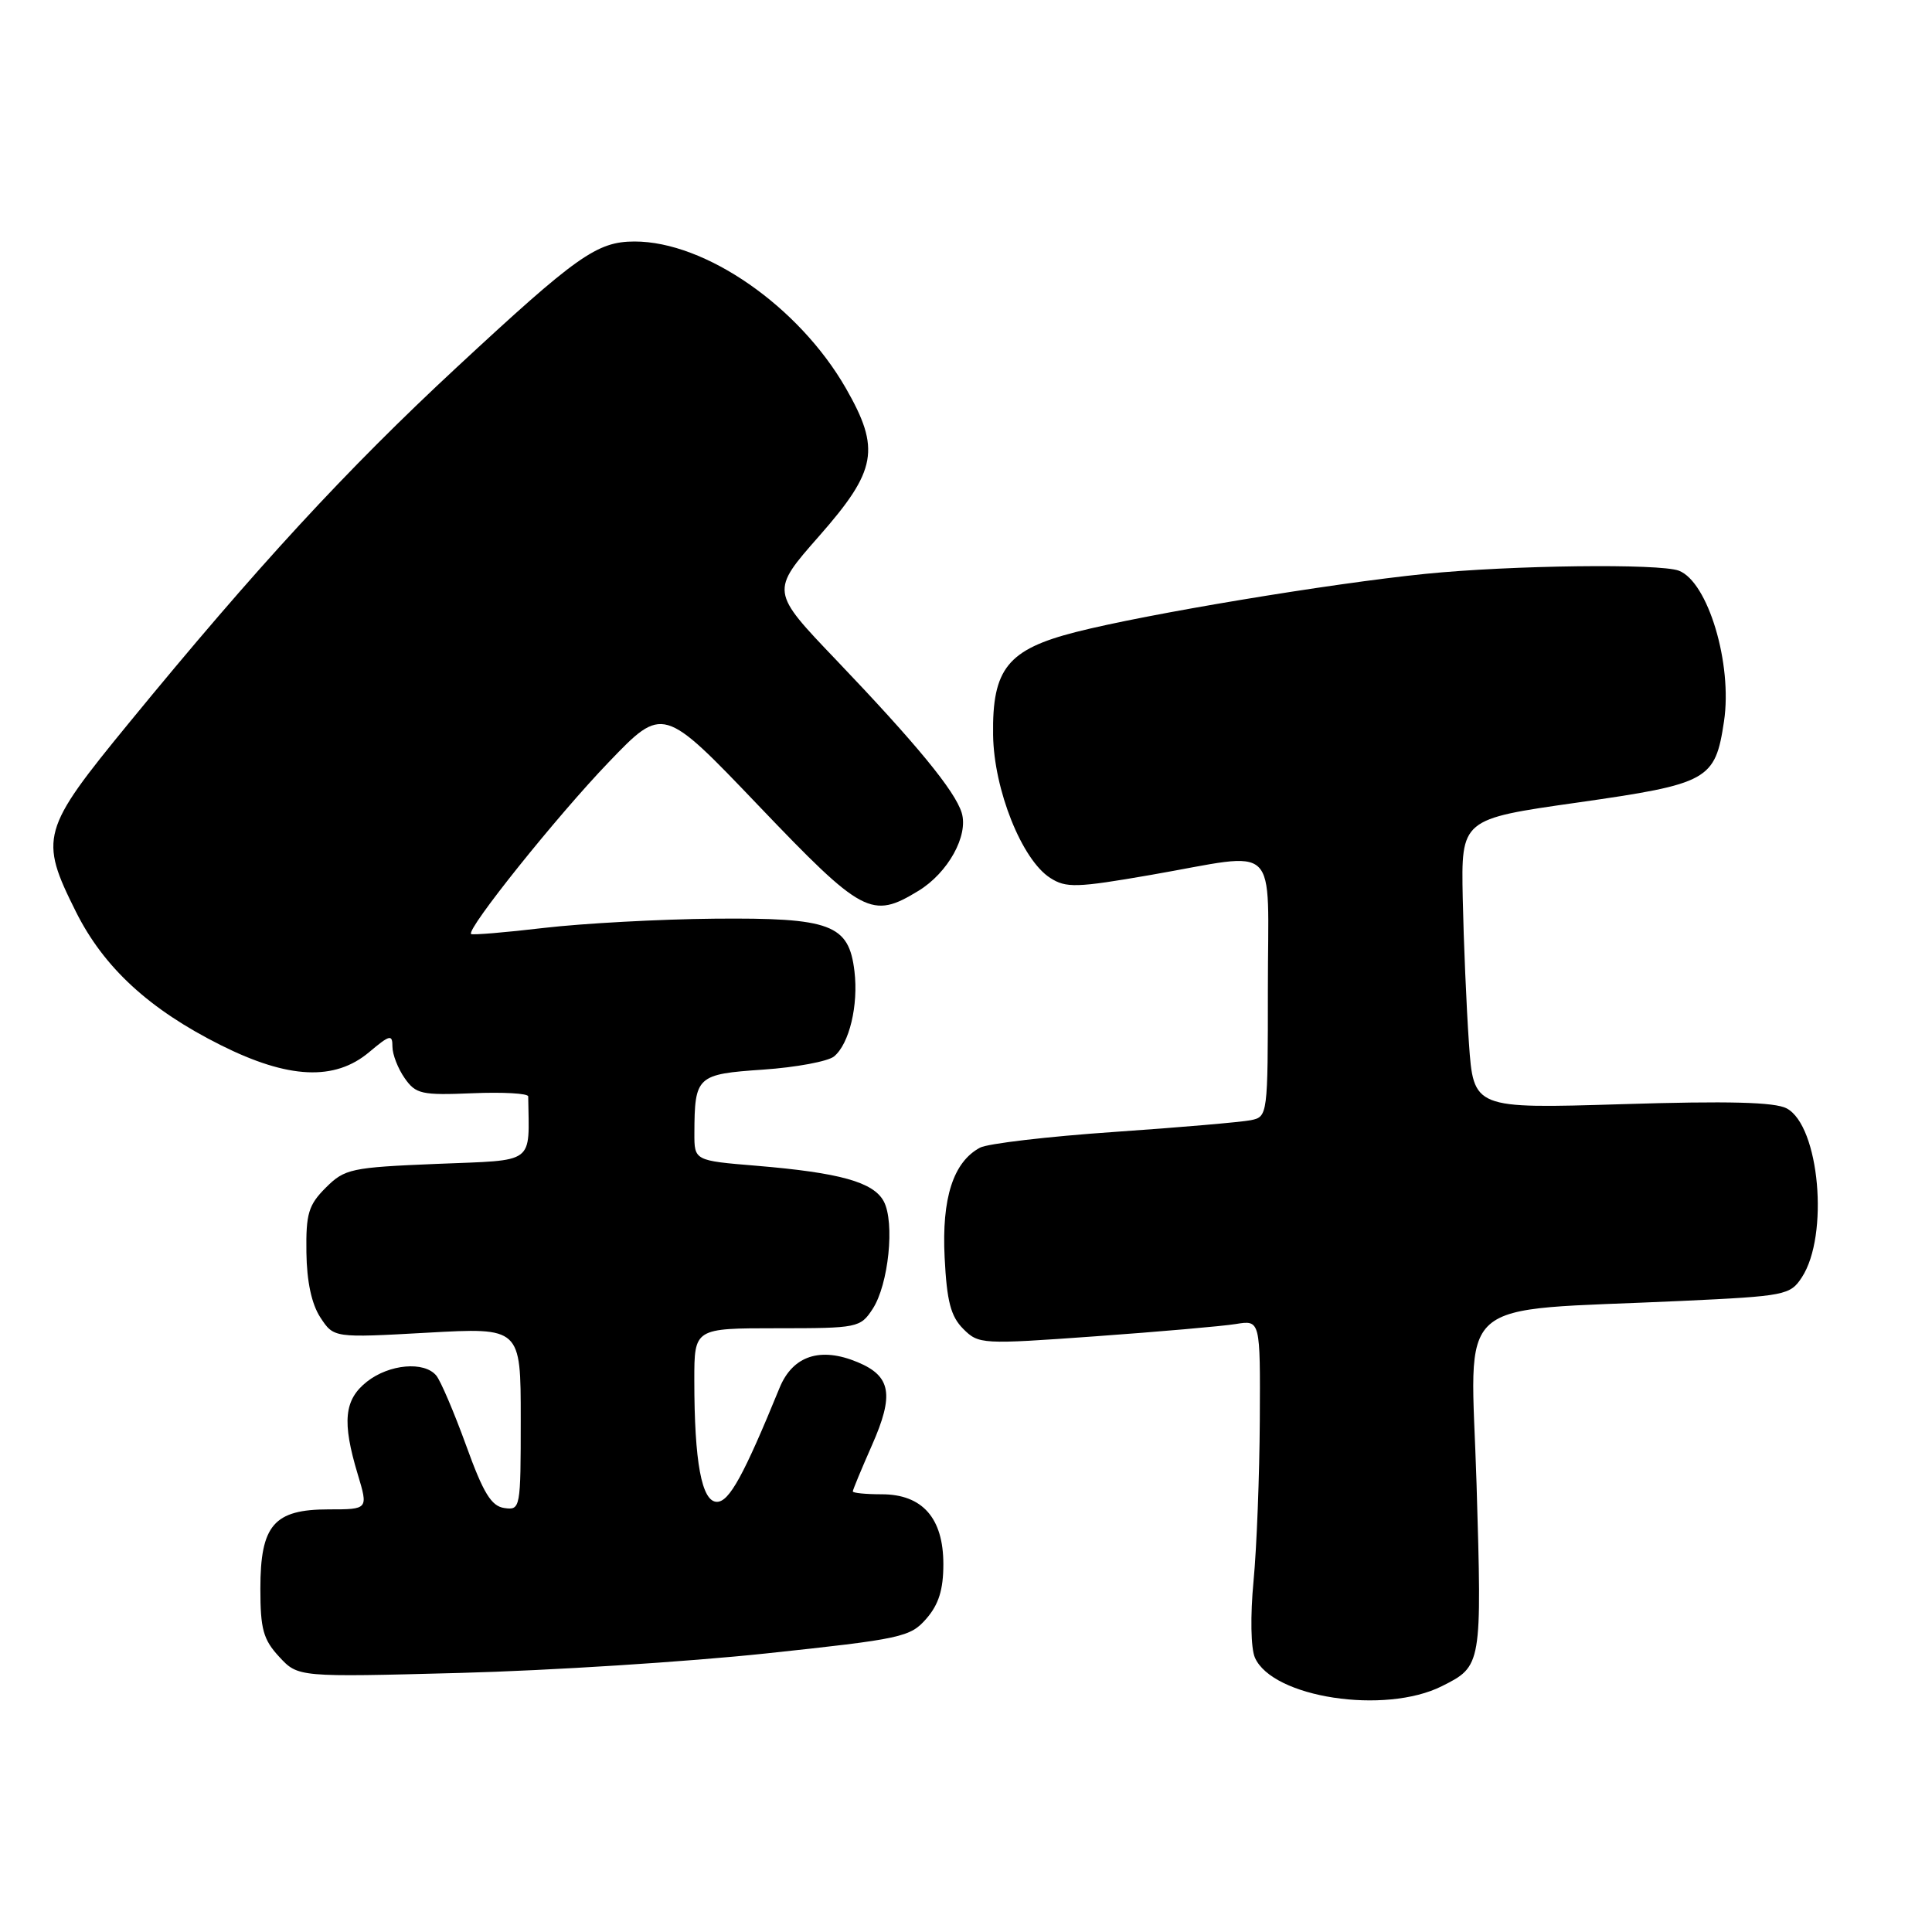 <?xml version="1.0" encoding="UTF-8" standalone="no"?>
<!DOCTYPE svg PUBLIC "-//W3C//DTD SVG 1.1//EN" "http://www.w3.org/Graphics/SVG/1.1/DTD/svg11.dtd" >
<svg xmlns="http://www.w3.org/2000/svg" xmlns:xlink="http://www.w3.org/1999/xlink" version="1.1" viewBox="0 0 256 256">
 <g >
 <path fill="currentColor"
d=" M 191.07 223.42 C 196.35 220.77 196.37 220.68 195.65 196.59 C 194.88 171.21 191.96 173.82 222.82 172.38 C 236.57 171.74 237.21 171.61 238.75 169.26 C 242.39 163.71 241.09 149.19 236.75 146.87 C 235.18 146.03 229.03 145.87 214.91 146.31 C 195.25 146.91 195.25 146.91 194.64 138.21 C 194.31 133.42 193.94 124.78 193.82 119.02 C 193.61 108.53 193.61 108.53 209.04 106.34 C 226.41 103.86 227.27 103.38 228.44 95.58 C 229.58 87.98 226.32 77.10 222.46 75.62 C 219.92 74.65 200.28 74.89 188.86 76.04 C 176.22 77.32 151.97 81.35 142.59 83.74 C 133.52 86.05 131.46 88.60 131.59 97.38 C 131.69 104.63 135.40 113.93 139.16 116.33 C 141.26 117.68 142.64 117.64 152.50 115.93 C 169.84 112.92 168.00 111.13 168.00 130.98 C 168.00 147.79 167.98 147.97 165.75 148.43 C 164.51 148.68 156.35 149.39 147.60 149.99 C 138.86 150.59 130.87 151.53 129.86 152.07 C 126.31 153.97 124.77 158.76 125.17 166.64 C 125.46 172.44 125.98 174.42 127.63 176.08 C 129.68 178.13 130.08 178.15 145.11 177.07 C 153.58 176.46 161.96 175.73 163.75 175.44 C 167.00 174.91 167.00 174.91 166.93 188.20 C 166.89 195.52 166.52 205.10 166.10 209.50 C 165.66 214.13 165.74 218.40 166.28 219.64 C 168.61 224.95 183.51 227.22 191.07 223.42 Z  M 101.50 219.09 C 119.50 217.17 120.62 216.93 122.75 214.48 C 124.39 212.59 125.00 210.63 125.00 207.26 C 125.00 201.15 122.22 198.00 116.83 198.00 C 114.72 198.00 113.00 197.83 113.00 197.62 C 113.00 197.42 114.14 194.67 115.53 191.52 C 118.50 184.81 118.08 182.35 113.65 180.50 C 108.71 178.43 105.05 179.63 103.30 183.89 C 98.55 195.50 96.63 199.00 95.00 199.00 C 92.98 199.00 92.00 193.75 92.00 182.86 C 92.00 176.00 92.00 176.00 102.98 176.00 C 113.65 176.00 114.00 175.93 115.63 173.44 C 117.74 170.22 118.59 161.97 117.10 159.18 C 115.73 156.63 111.27 155.39 100.25 154.47 C 92.00 153.79 92.00 153.79 92.01 150.15 C 92.04 142.59 92.32 142.33 101.12 141.73 C 105.49 141.43 109.72 140.64 110.52 139.98 C 112.54 138.31 113.76 133.20 113.22 128.70 C 112.48 122.48 110.10 121.59 94.63 121.73 C 87.41 121.80 77.27 122.35 72.11 122.95 C 66.94 123.56 62.58 123.92 62.42 123.76 C 61.79 123.12 73.80 108.13 80.65 101.00 C 87.85 93.50 87.85 93.50 100.51 106.75 C 114.30 121.18 115.50 121.82 121.70 118.04 C 125.62 115.65 128.35 110.72 127.43 107.70 C 126.54 104.79 121.42 98.57 110.80 87.45 C 102.10 78.35 102.10 78.35 108.55 71.02 C 116.19 62.33 116.70 59.50 112.08 51.44 C 105.86 40.60 93.46 31.99 84.07 32.00 C 79.09 32.01 76.44 33.89 60.50 48.69 C 45.87 62.27 33.99 75.17 17.06 95.83 C 5.47 109.97 5.17 111.03 10.06 120.81 C 13.76 128.21 19.78 133.75 29.28 138.50 C 38.21 142.97 44.35 143.26 48.92 139.41 C 51.67 137.10 52.00 137.02 52.00 138.69 C 52.00 139.72 52.73 141.59 53.62 142.86 C 55.09 144.97 55.86 145.14 62.61 144.86 C 66.66 144.69 69.99 144.88 69.99 145.28 C 70.11 154.41 71.10 153.68 57.91 154.22 C 46.49 154.69 45.68 154.87 43.17 157.37 C 40.87 159.67 40.53 160.82 40.60 165.94 C 40.65 169.81 41.29 172.80 42.45 174.57 C 44.23 177.28 44.23 177.28 56.61 176.59 C 69.00 175.90 69.00 175.90 69.00 188.02 C 69.00 199.90 68.96 200.13 66.82 199.82 C 65.10 199.57 64.04 197.84 61.76 191.52 C 60.17 187.14 58.39 182.97 57.81 182.27 C 56.21 180.34 51.59 180.75 48.63 183.07 C 45.60 185.46 45.30 188.37 47.40 195.34 C 48.80 200.00 48.80 200.00 43.56 200.00 C 36.29 200.00 34.50 202.08 34.50 210.52 C 34.50 215.87 34.88 217.25 37.00 219.54 C 39.50 222.24 39.50 222.24 61.00 221.67 C 72.83 221.36 91.05 220.20 101.50 219.09 Z "/>
</g>
</svg>